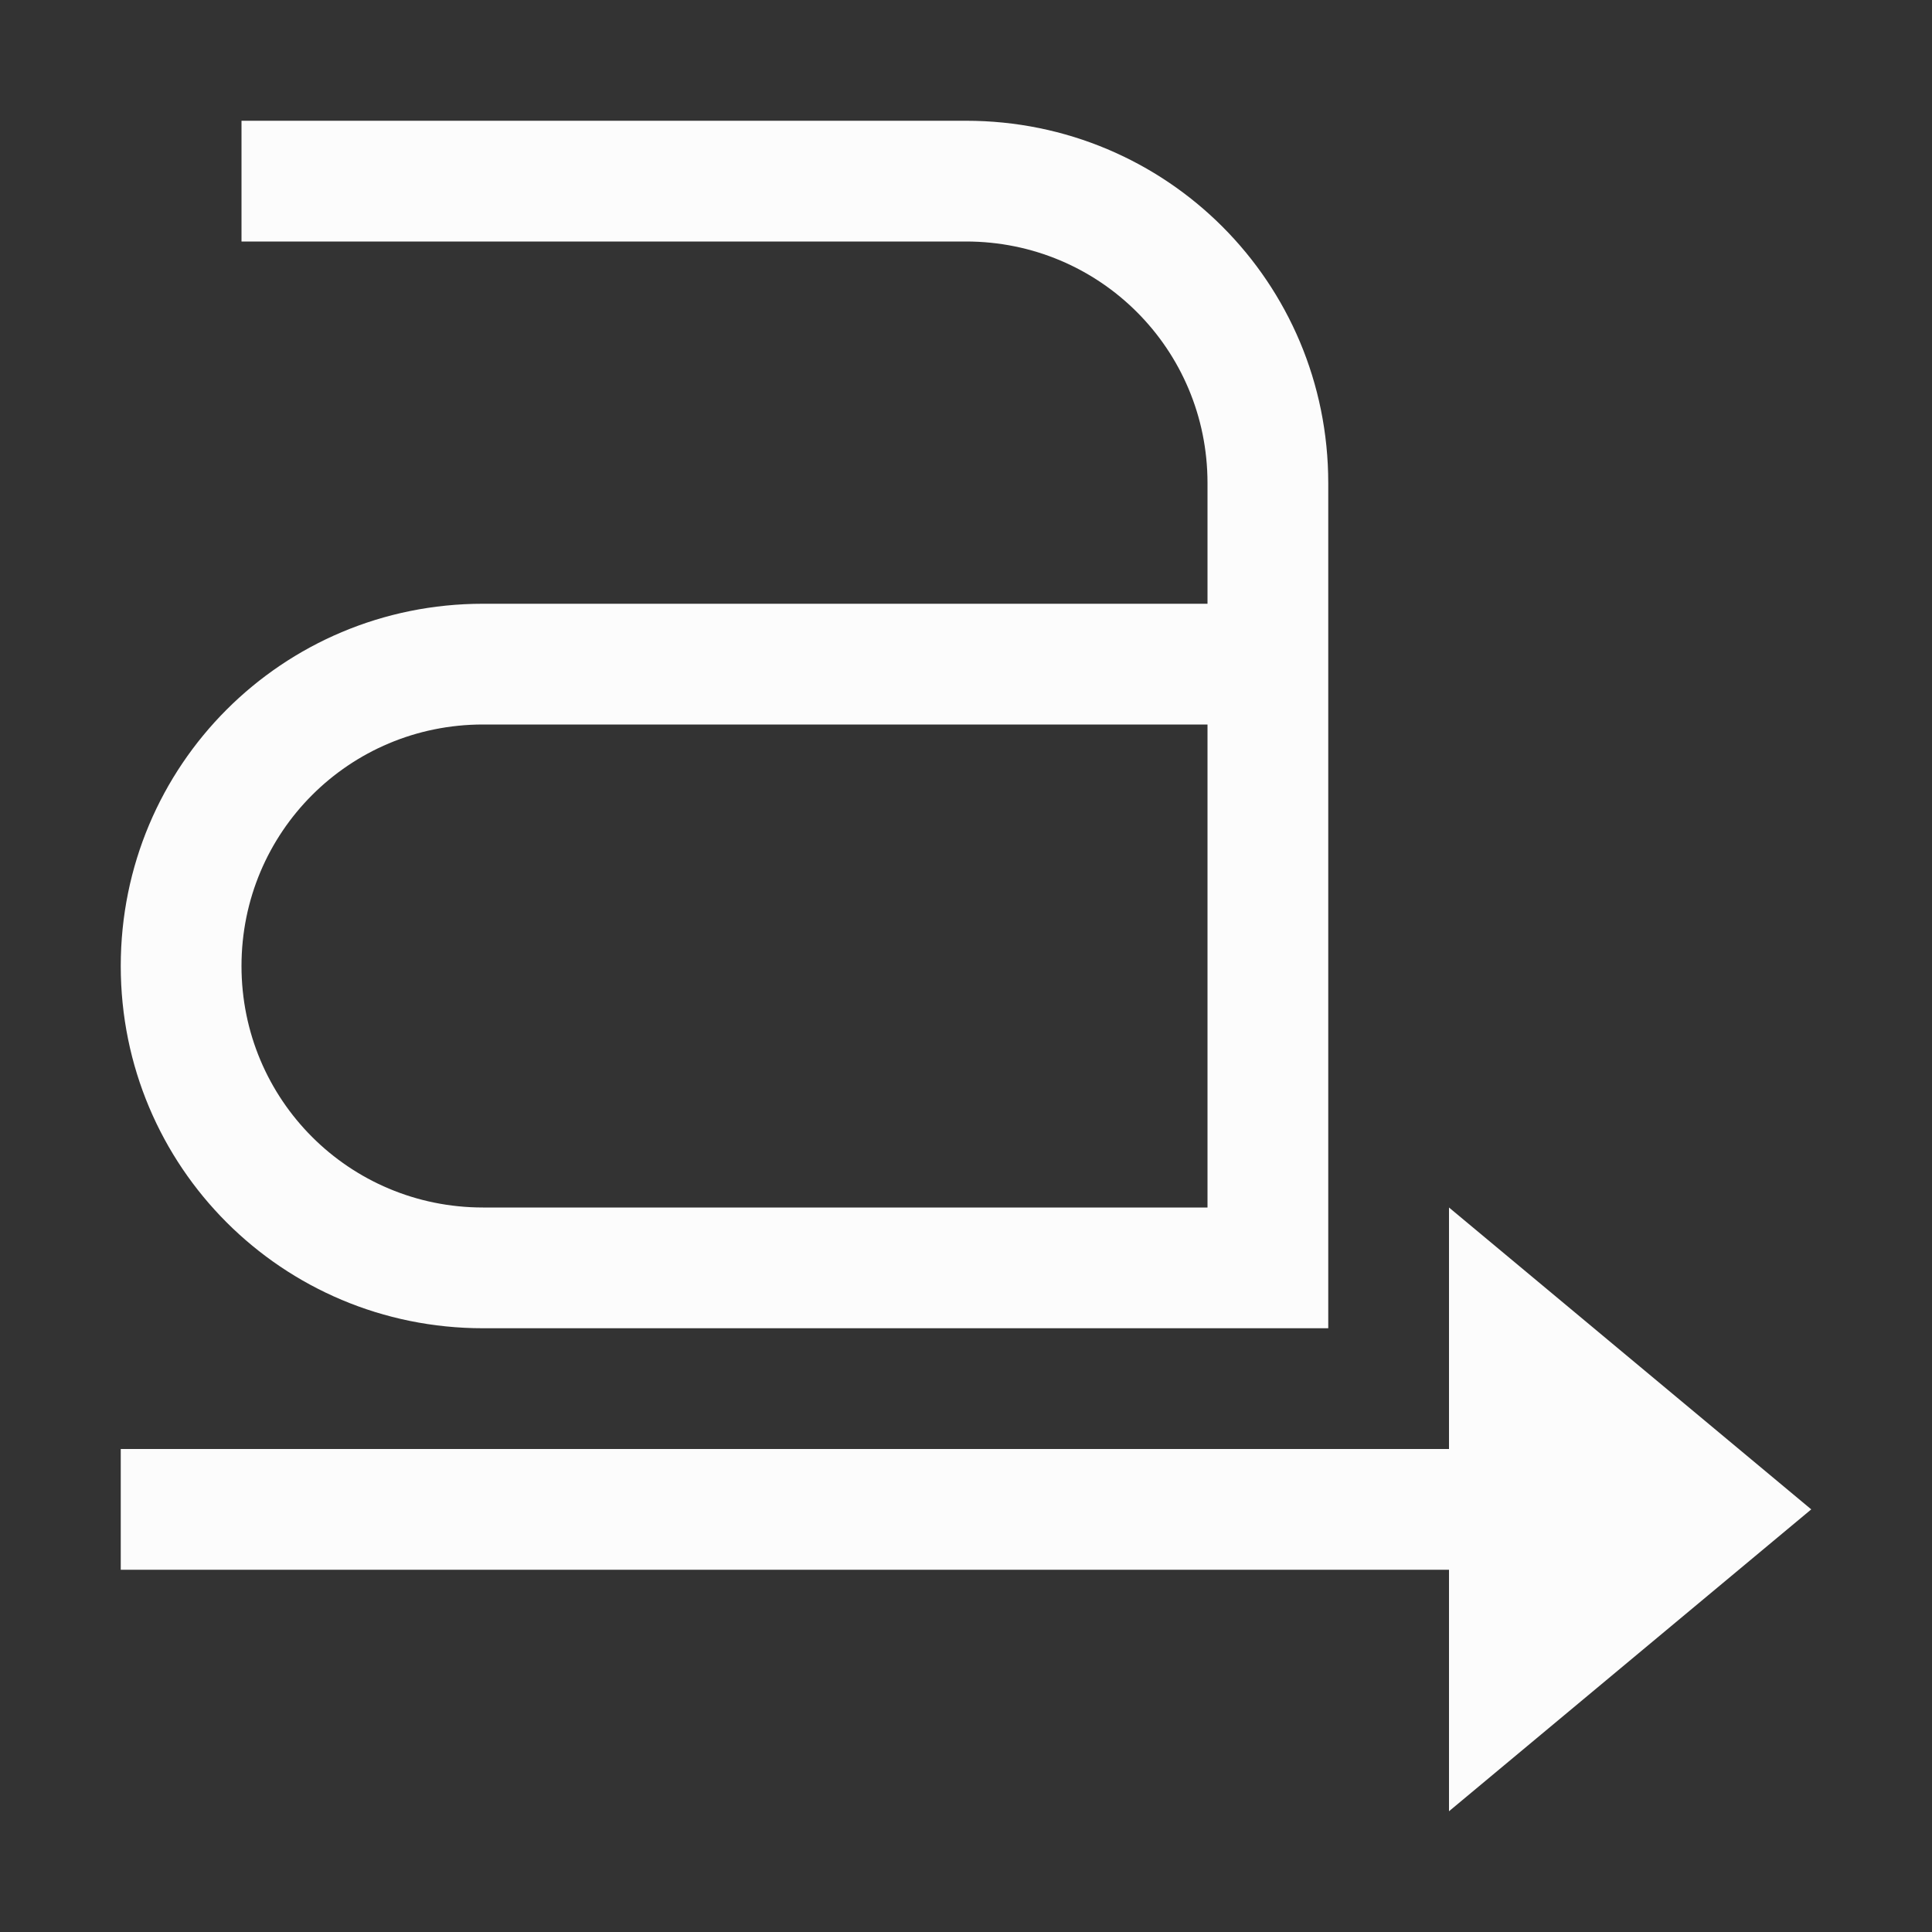 <?xml version='1.0' encoding='ASCII'?>
<svg xmlns="http://www.w3.org/2000/svg" width="16" height="16">
<rect width="100%" height="100%" fill="#333333" stroke="none"/>
<defs><style id="current-color-scheme" type="text/css">.ColorScheme-Text{color:#fcfcfc; fill:currentColor;}</style></defs><path d="M2 1v1h6c1.108 0 2 .892 2 2v1H4C2.338 5 1 6.338 1 8s1.338 3 3 3h7V4c0-1.662-1.338-3-3-3zm2 5h6v4H4c-1.108 0-2-.892-2-2s.892-2 2-2" class="ColorScheme-Text" style="fill:currentColor" fill="currentColor"/>
<path fill="currentColor" d="M12 10v2H1v1h11v2l3-2.5z" overflow="visible" class="ColorScheme-Text" style="fill:currentColor"/>
</svg>
